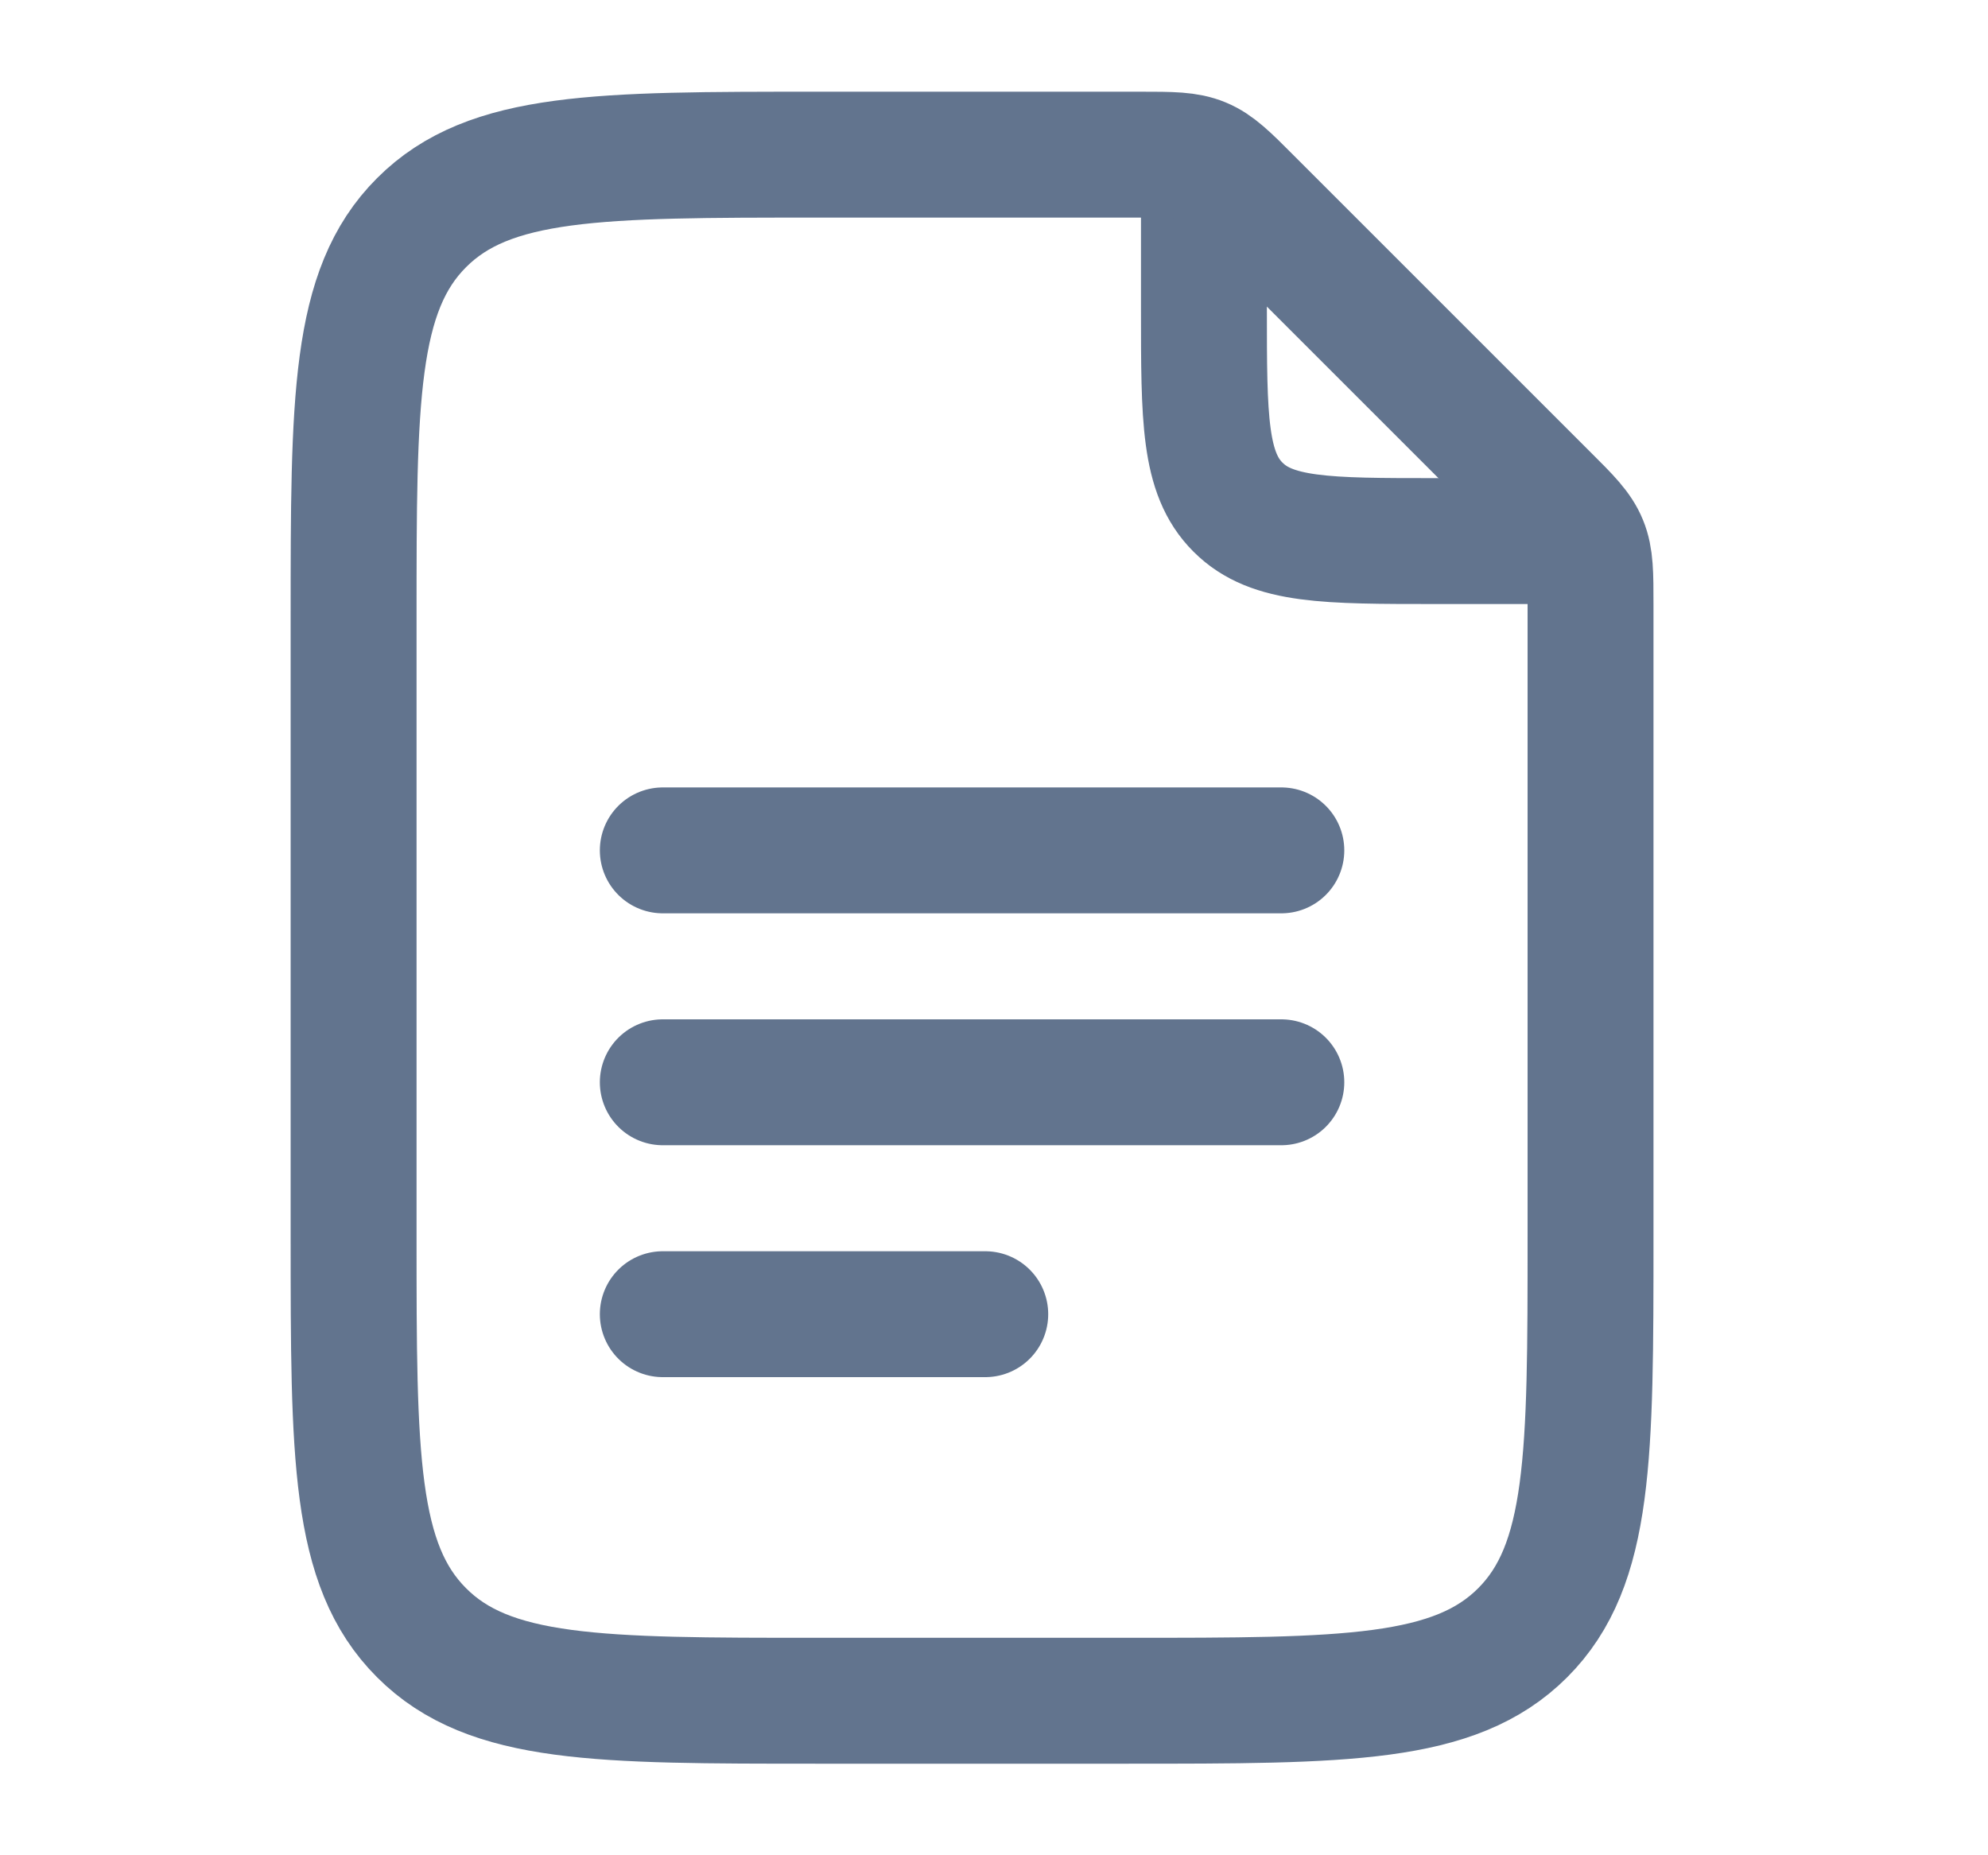 <svg xmlns="http://www.w3.org/2000/svg" width="15" height="14" viewBox="0 0 15 14" fill="none">
  <g clip-path="url(#clip0_354_16308)">
    <path d="M9.084 1.458V2.333C9.084 3.158 9.084 3.571 9.341 3.827C9.596 4.083 10.009 4.083 10.834 4.083H11.709" stroke="#62748E" stroke-width="0.95" stroke-linecap="round" stroke-linejoin="round"/>
    <path d="M5.001 6.417H9.668M5.001 8.167H9.668M5.001 9.917H7.434M2.668 9.334V4.667C2.668 3.018 2.668 2.192 3.181 1.68C3.693 1.167 4.518 1.167 6.168 1.167H8.602C8.84 1.167 8.959 1.167 9.067 1.212C9.173 1.256 9.258 1.34 9.426 1.509L11.659 3.742C11.829 3.911 11.913 3.995 11.957 4.103C12.001 4.21 12.001 4.329 12.001 4.567V9.334C12.001 10.984 12.001 11.809 11.489 12.321C10.976 12.834 10.151 12.834 8.501 12.834H6.168C4.518 12.834 3.693 12.834 3.181 12.321C2.668 11.809 2.668 10.984 2.668 9.334Z" stroke="#62748E" stroke-width="0.95" stroke-linecap="round" stroke-linejoin="round"/>
  </g>
  <defs>
    <clipPath id="clip0_354_16308">
      <rect width="14" height="14" fill="white" transform="translate(0.334 0.001)"/>
    </clipPath>
  </defs>
</svg>